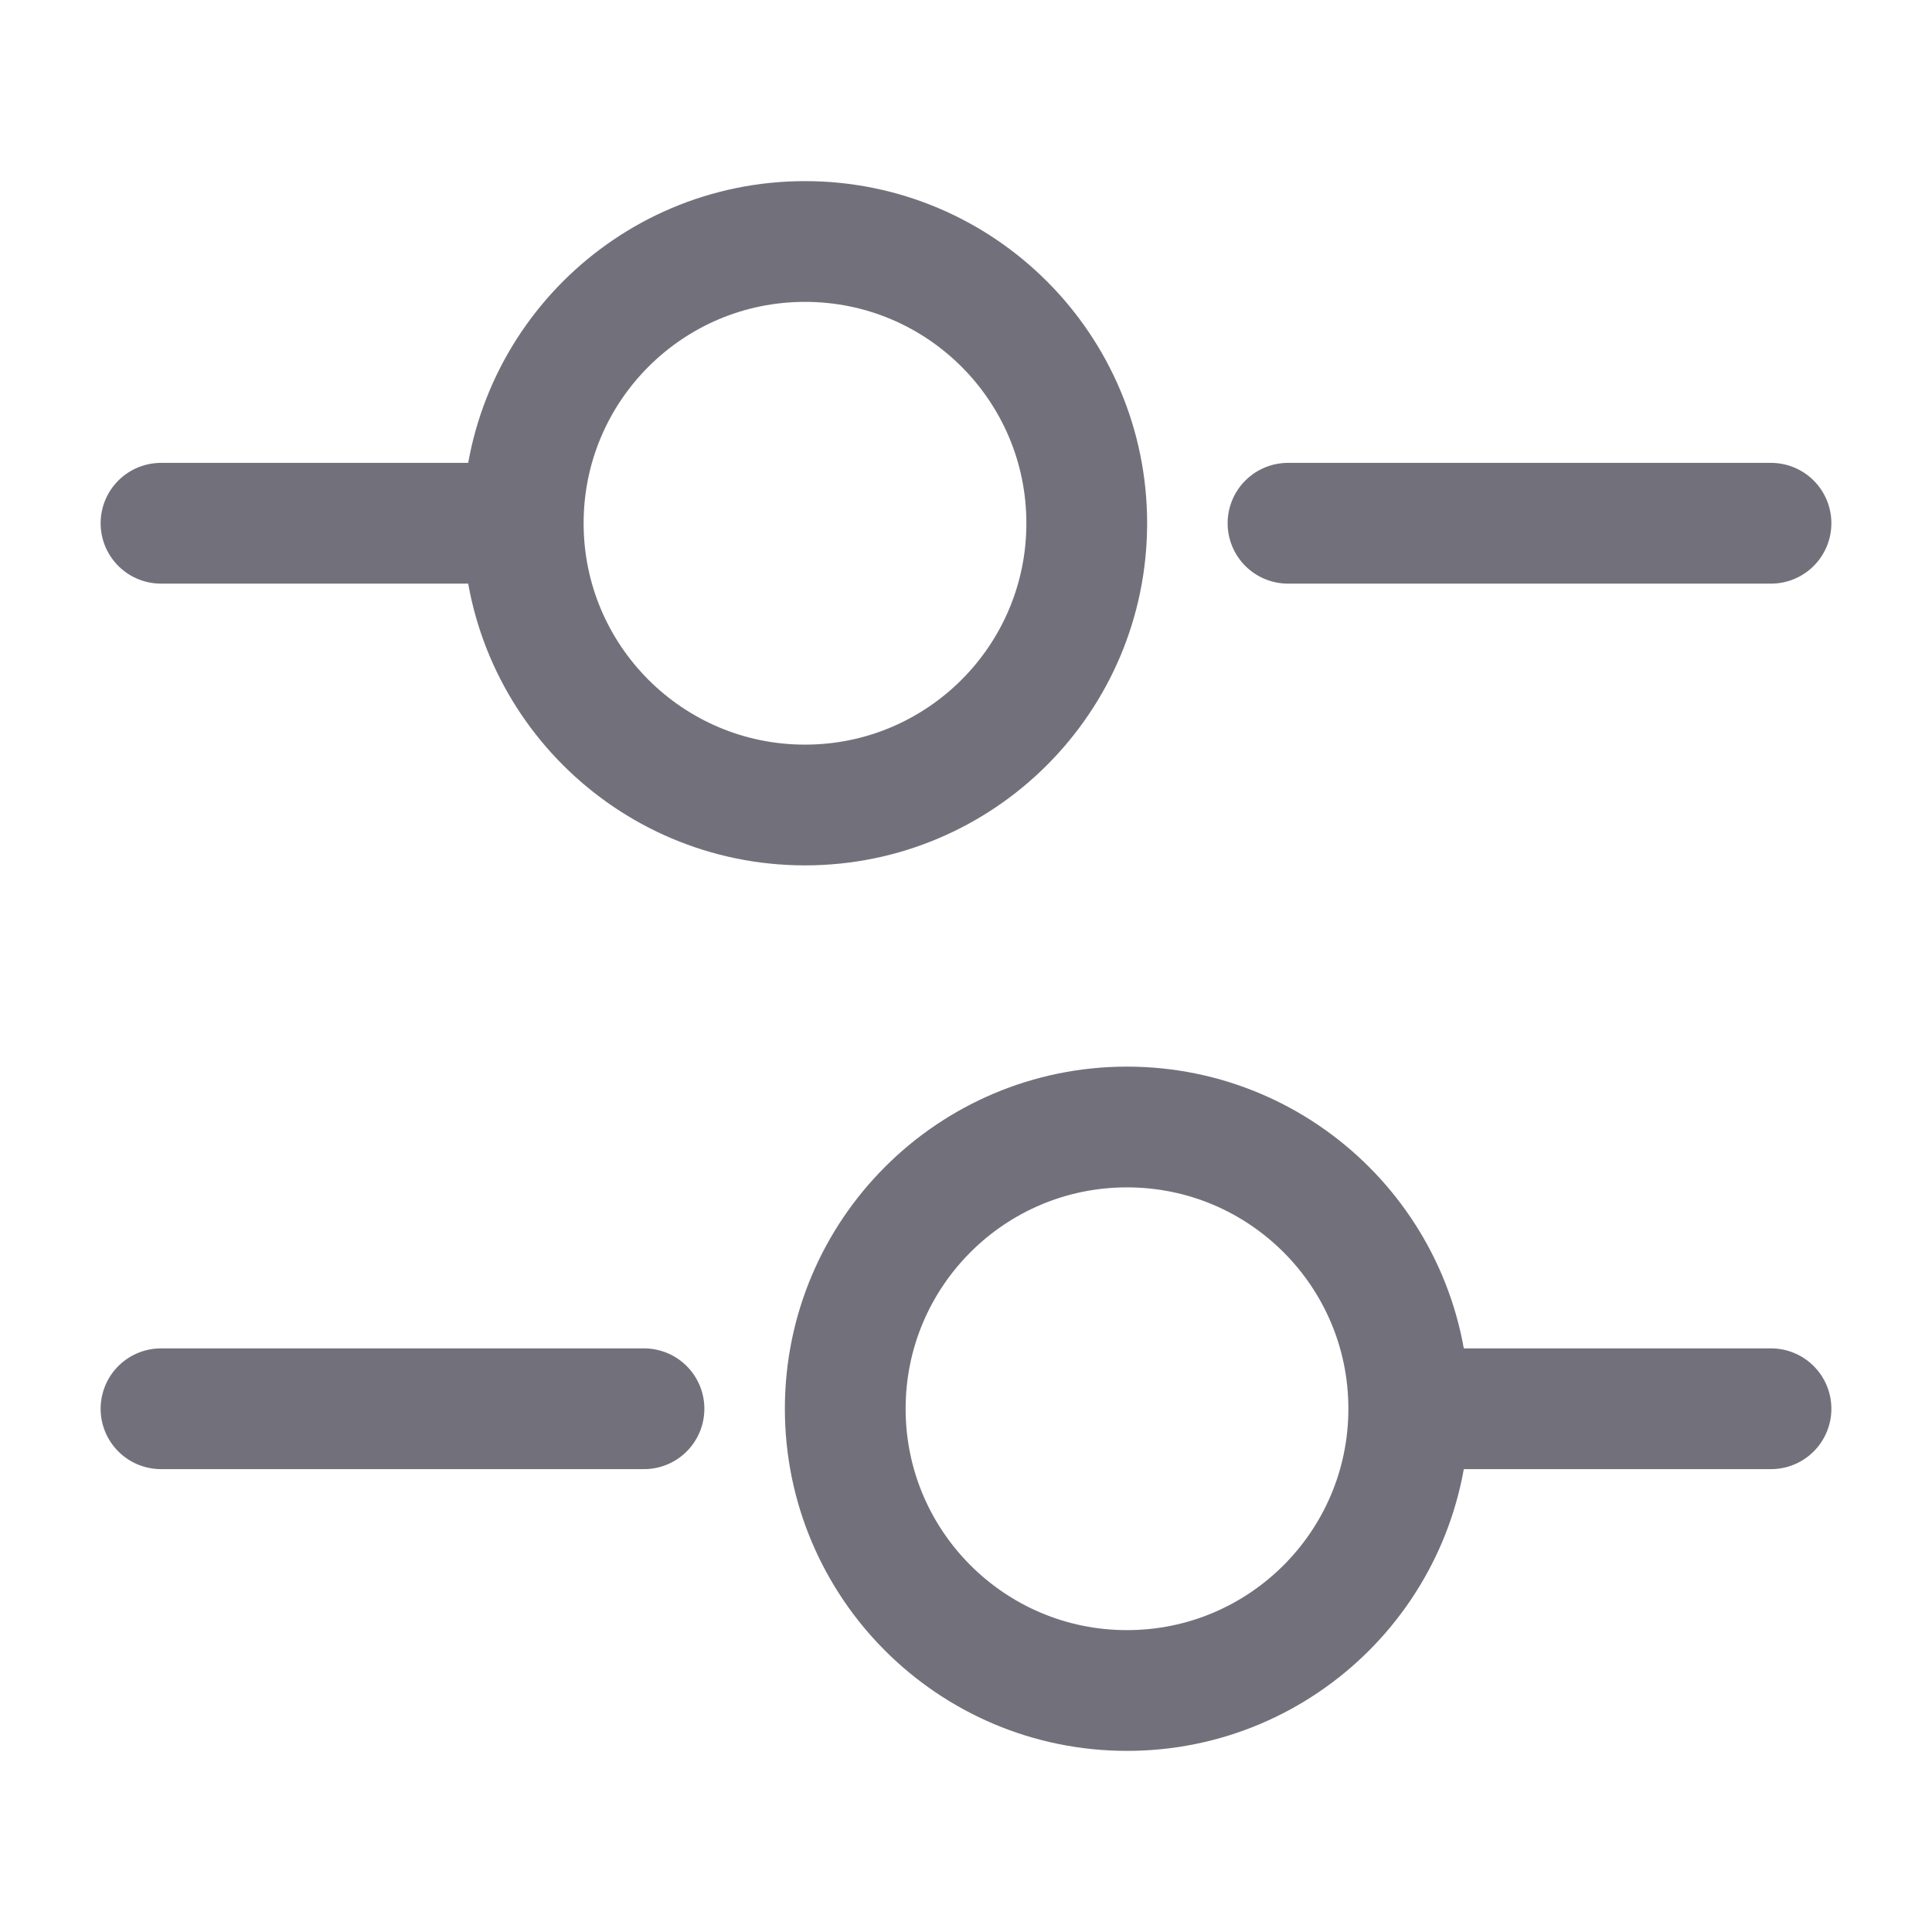 <svg width="24" height="24" viewBox="0 0 24 24" fill="none" xmlns="http://www.w3.org/2000/svg">
<path d="M22 6.5H16" stroke="#72717B" stroke-width="1.5" stroke-miterlimit="10" stroke-linecap="round" stroke-linejoin="round"/>
<path d="M6 6.5H2" stroke="#72717B" stroke-width="1.5" stroke-miterlimit="10" stroke-linecap="round" stroke-linejoin="round"/>
<path d="M10 10C11.933 10 13.5 8.433 13.5 6.5C13.5 4.567 11.933 3 10 3C8.067 3 6.5 4.567 6.5 6.5C6.5 8.433 8.067 10 10 10Z" stroke="#72717B" stroke-width="1.5" stroke-miterlimit="10" stroke-linecap="round" stroke-linejoin="round"/>
<path d="M22 17.5H18" stroke="#72717B" stroke-width="1.5" stroke-miterlimit="10" stroke-linecap="round" stroke-linejoin="round"/>
<path d="M8 17.5H2" stroke="#72717B" stroke-width="1.5" stroke-miterlimit="10" stroke-linecap="round" stroke-linejoin="round"/>
<path d="M14 21C15.933 21 17.5 19.433 17.5 17.5C17.5 15.567 15.933 14 14 14C12.067 14 10.5 15.567 10.5 17.5C10.5 19.433 12.067 21 14 21Z" stroke="#72717B" stroke-width="1.5" stroke-miterlimit="10" stroke-linecap="round" stroke-linejoin="round"/>
</svg>
